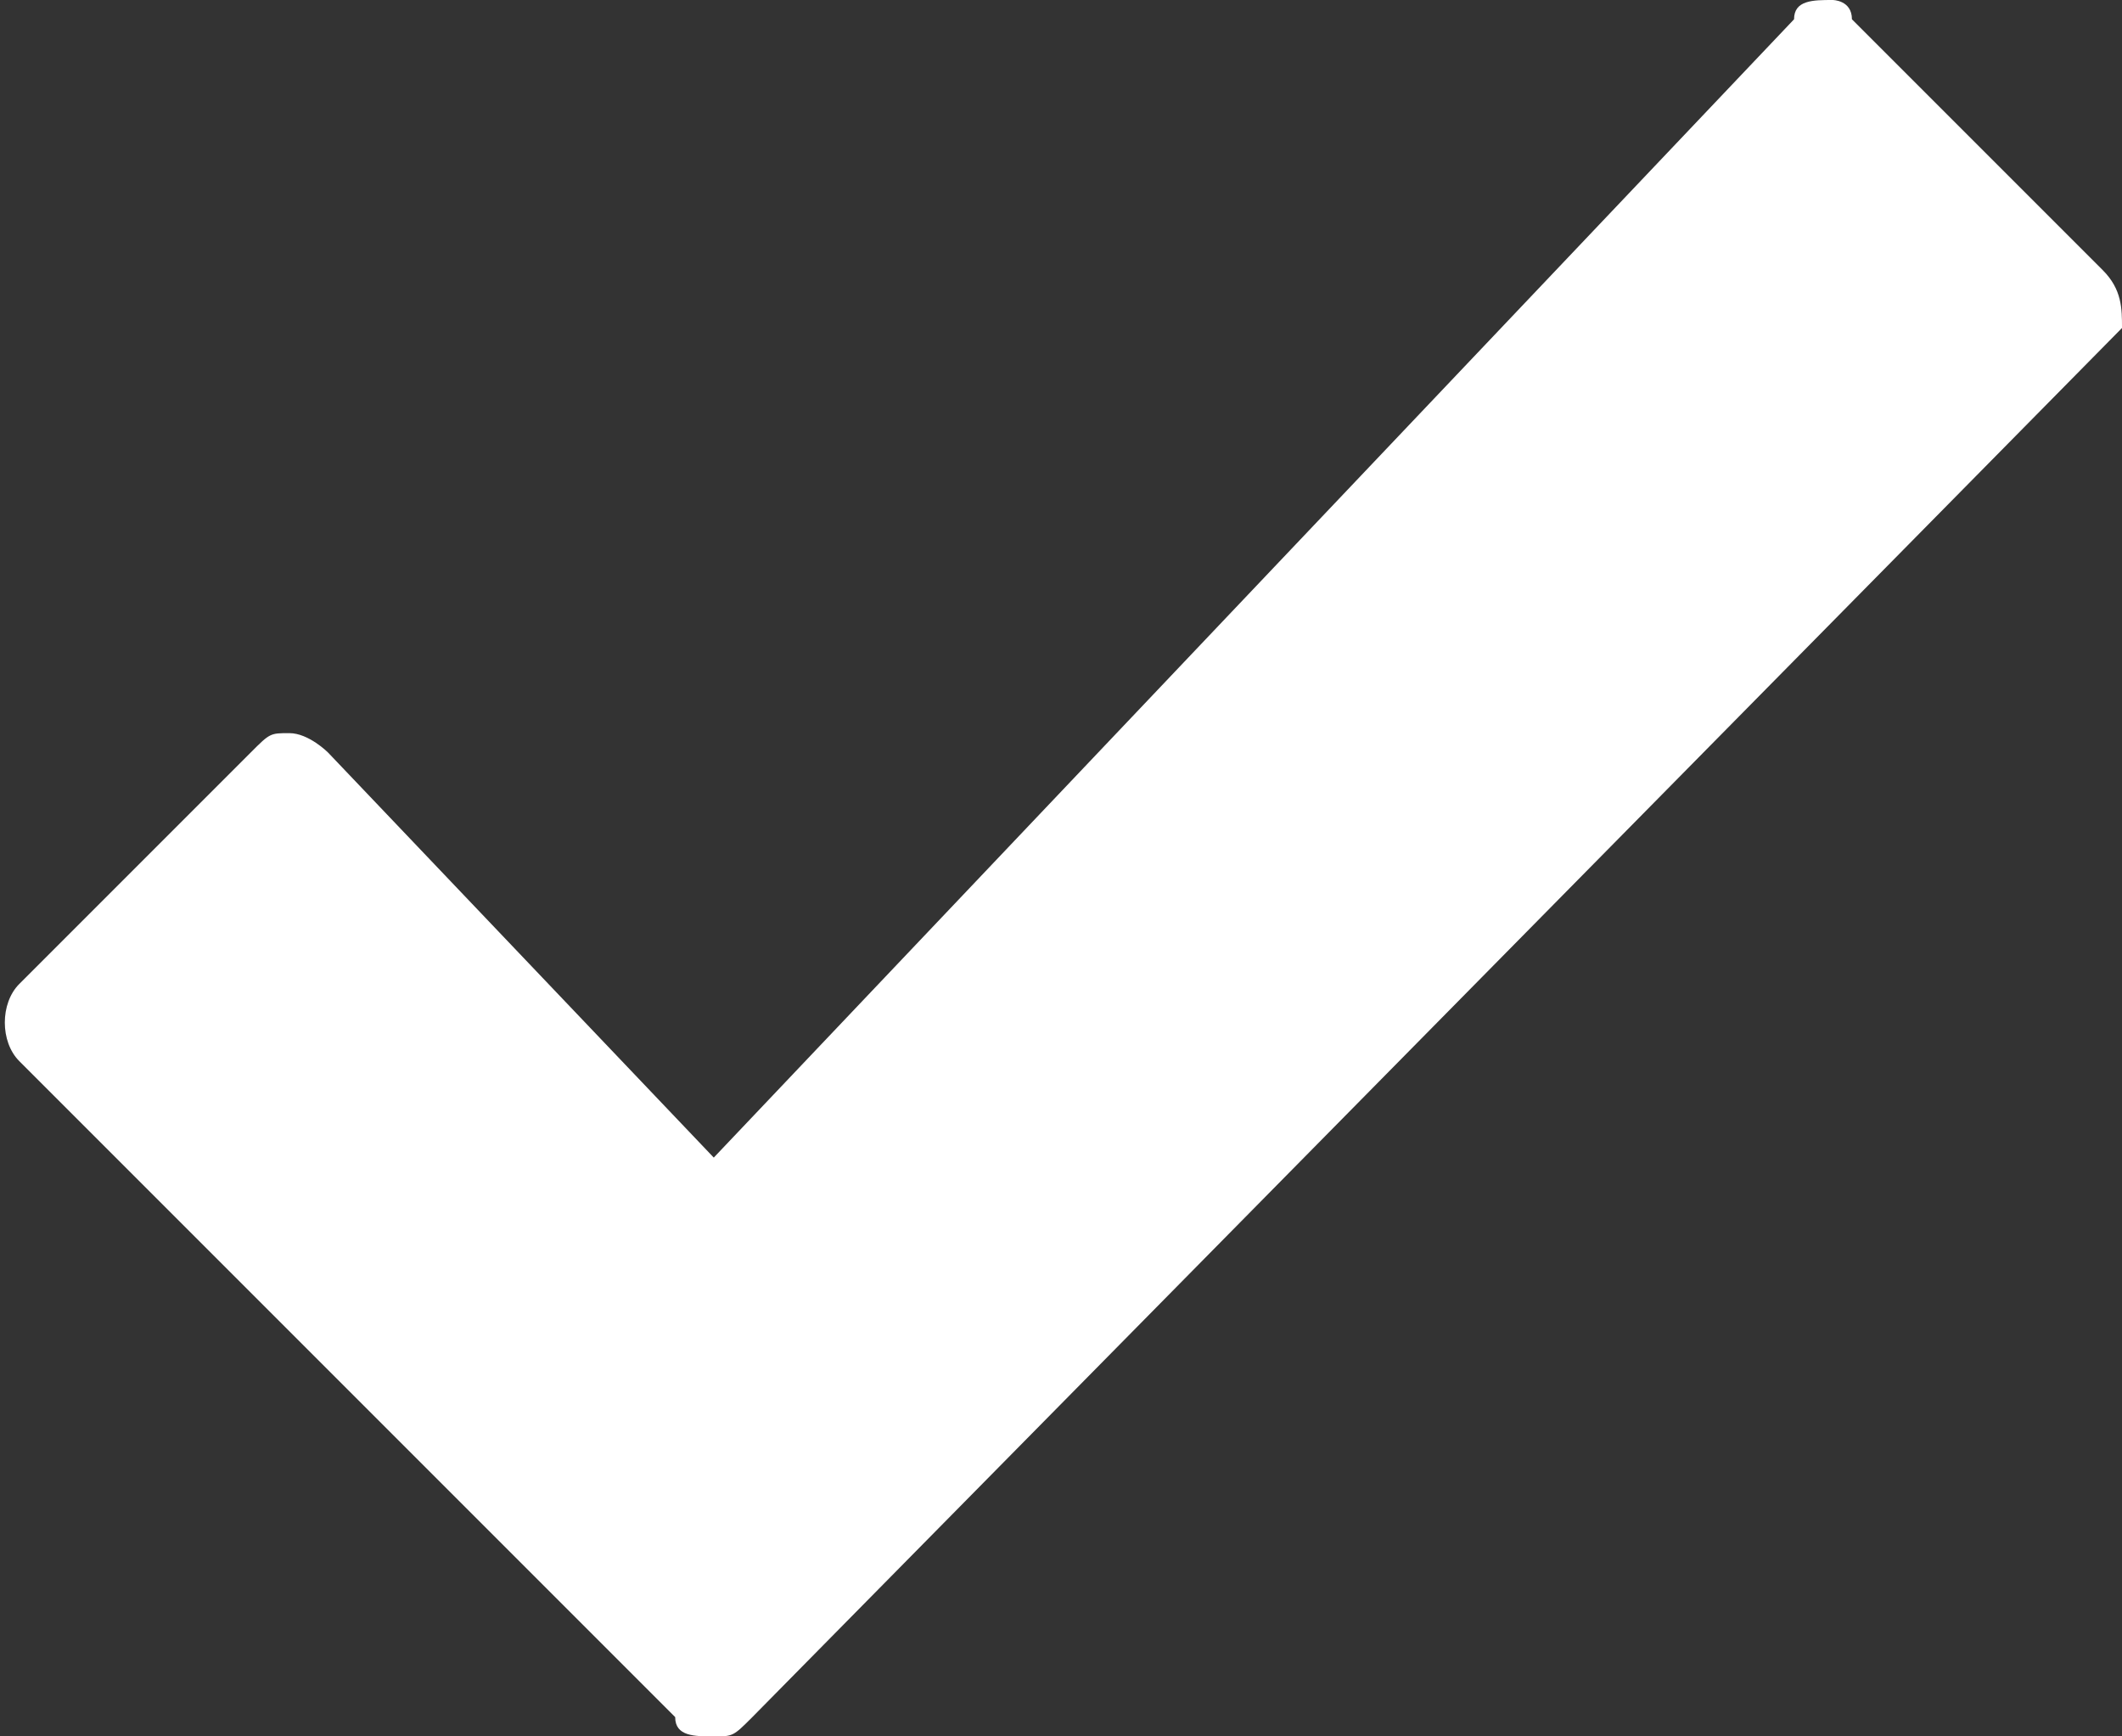 <?xml version="1.0" encoding="utf-8"?>
<!-- Generator: Adobe Illustrator 19.1.0, SVG Export Plug-In . SVG Version: 6.00 Build 0)  -->
<!DOCTYPE svg PUBLIC "-//W3C//DTD SVG 1.1//EN" "http://www.w3.org/Graphics/SVG/1.1/DTD/svg11.dtd">
<svg version="1.1" id="Layer_1" xmlns="http://www.w3.org/2000/svg" xmlns:xlink="http://www.w3.org/1999/xlink" x="0px" y="0px"
	 viewBox="0 0 11 9" style="enable-background:new 0 0 11 9;" xml:space="preserve">
<rect x="0" y="0" width="11" height="9" fill="#333333" stroke="none"/>
<style type="text/css">
	.st0{fill-rule:evenodd;clip-rule:evenodd;fill:#FFFFFF;}
</style>
<path class="st0" d="M10.9,1.4L9.6,0.1C9.6,0,9.5,0,9.5,0C9.4,0,9.3,0,9.3,0.1L3.7,6l-2-2.1c0,0-0.1-0.1-0.2-0.1
	c-0.1,0-0.1,0-0.2,0.1L0.1,5.1C0,5.2,0,5.4,0.1,5.5l3,3l0,0l0.4,0.4C3.5,9,3.6,9,3.7,9s0.1,0,0.2-0.1l7.1-7.2
	C11,1.6,11,1.5,10.9,1.4z"/>
</svg>
